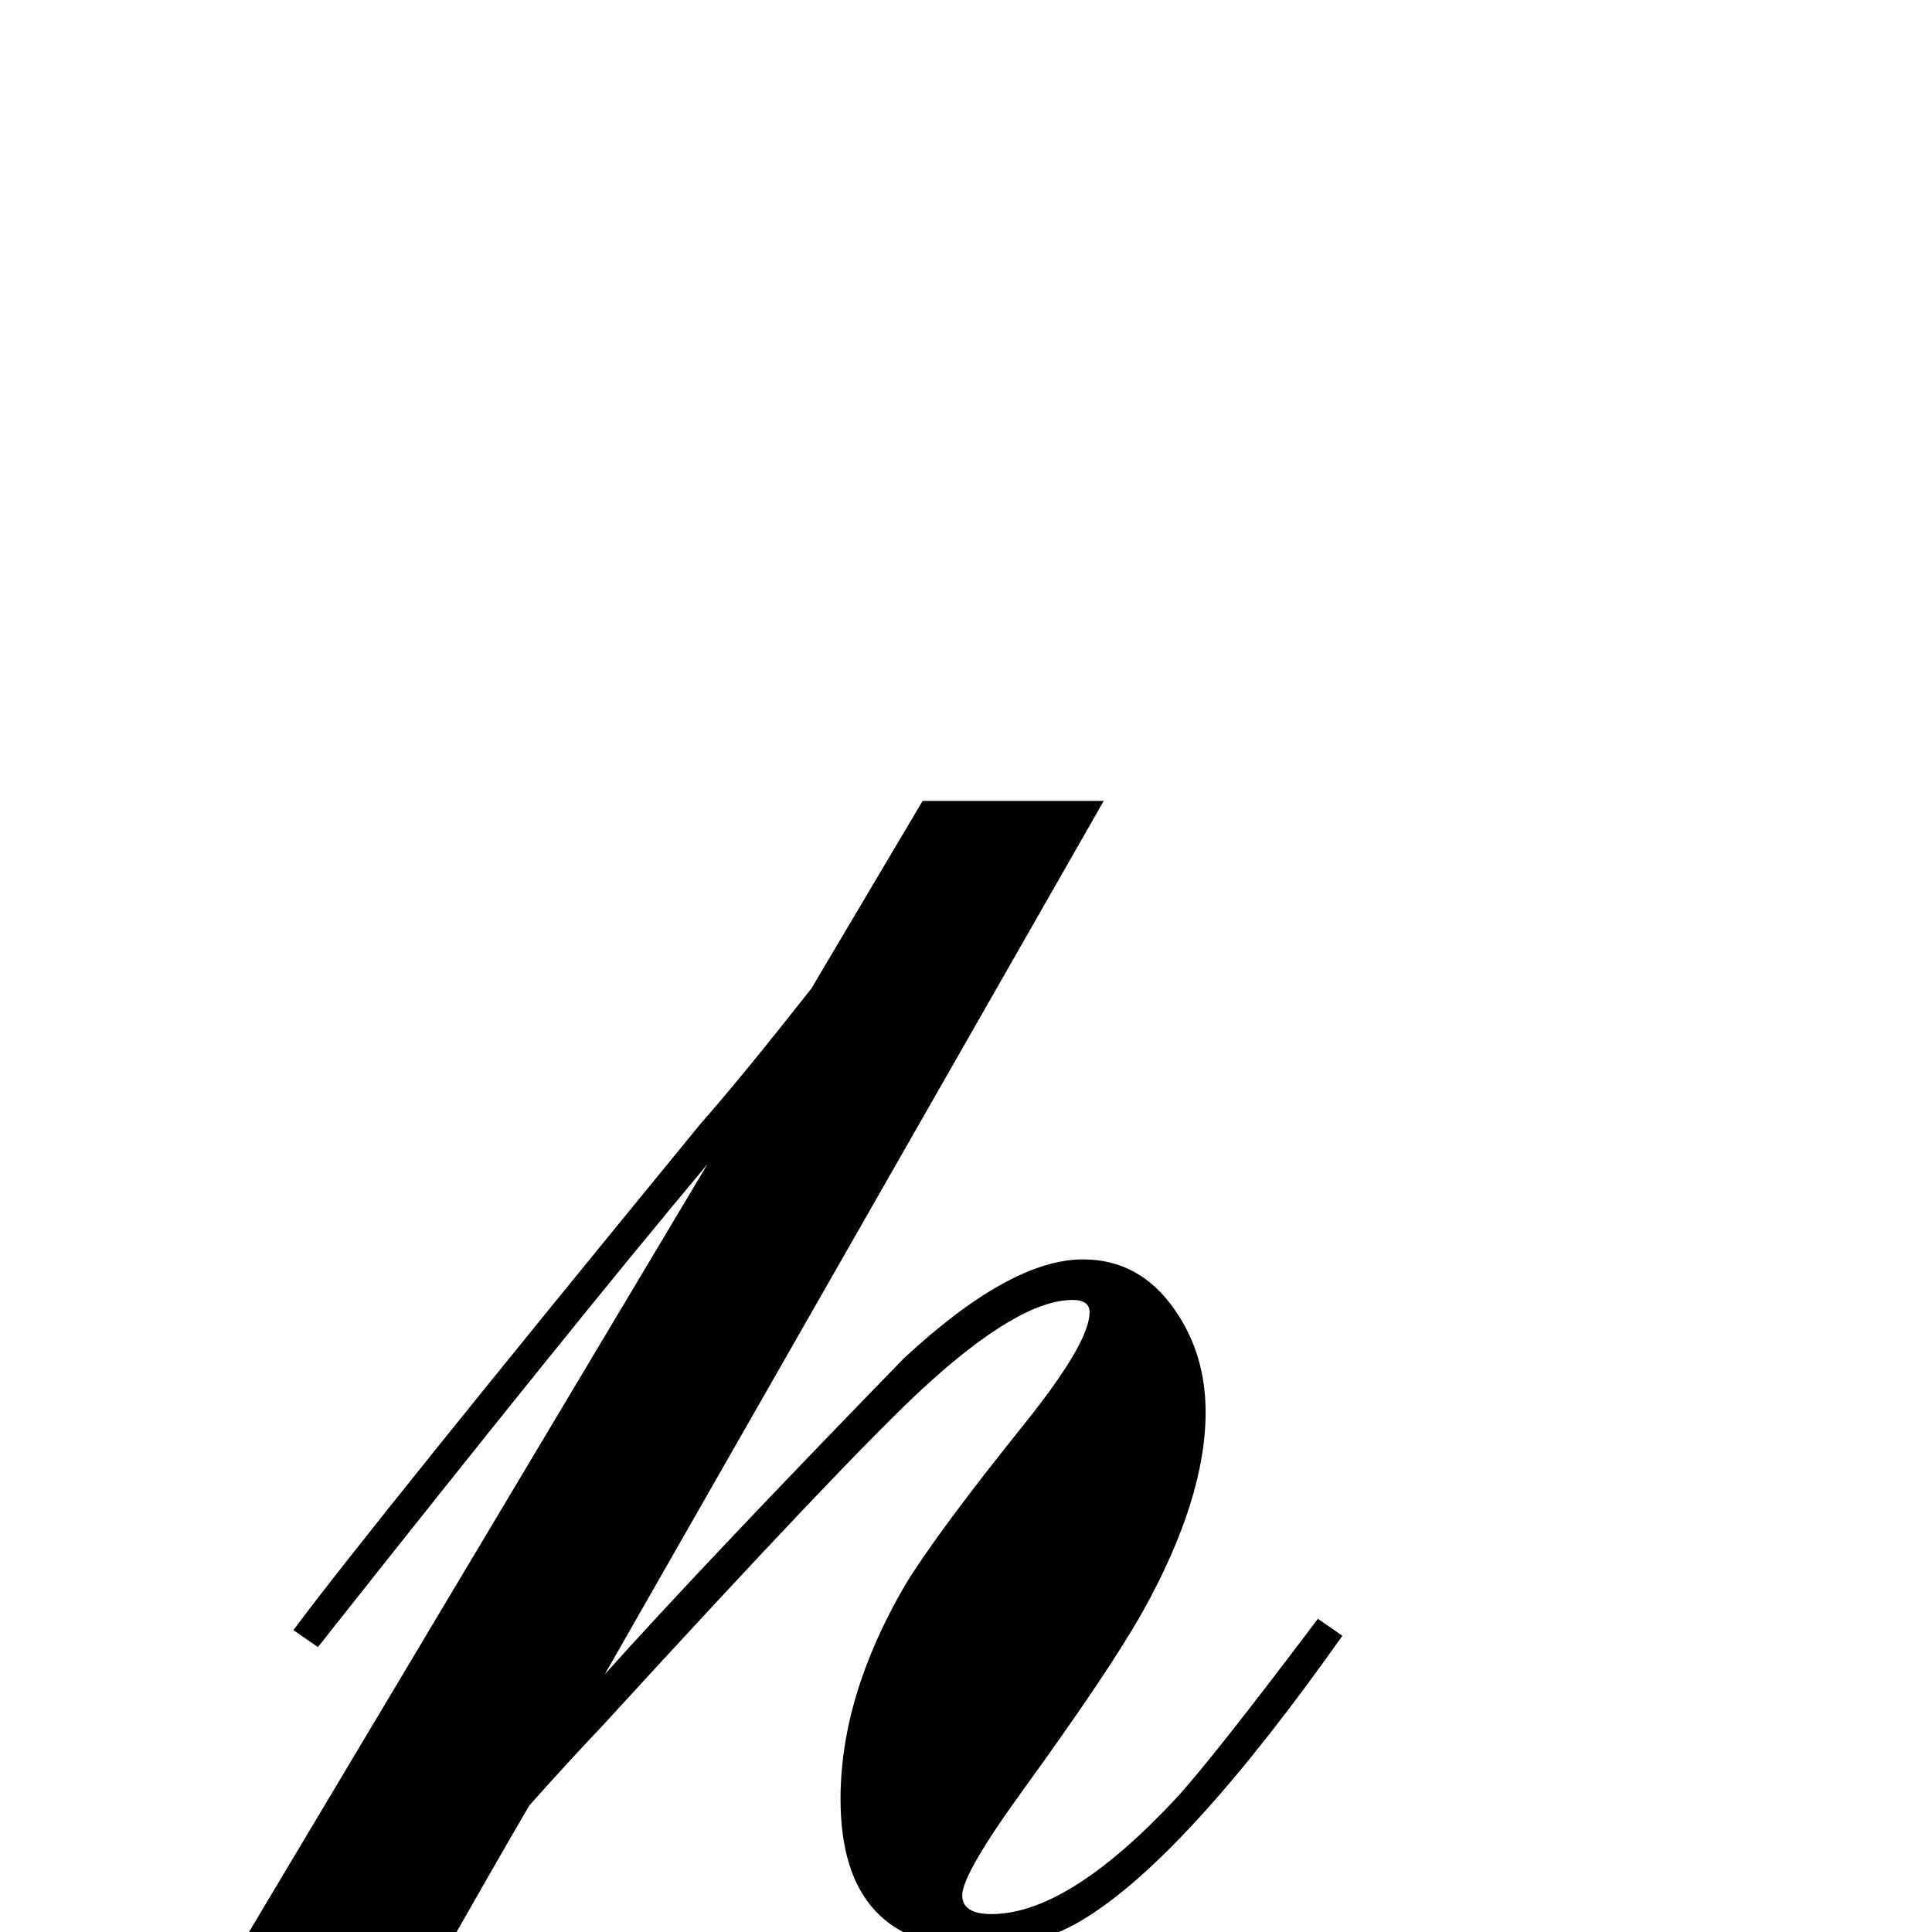 <?xml version="1.0" standalone="no"?>
<!DOCTYPE svg PUBLIC "-//W3C//DTD SVG 1.1//EN" "http://www.w3.org/Graphics/SVG/1.1/DTD/svg11.dtd" >
<svg viewBox="-311 -442 2048 2048">
  <g transform="matrix(1 0 0 -1 0 1606)">
   <path fill="currentColor"
d="M1112 314q-164 -232 -272 -299q-51 -32 -113 -32q-147 0 -147 158q0 109 68 226q34 56 128 173q68 85 68 117q0 13 -18 13q-57 0 -159 -94q-80 -74 -339 -357q-38 -40 -78 -85q-58 -99 -328 -576h-233l750 1256q-141 -168 -413 -512l-26 18q82 110 431 536q44 50 118 144
l118 199h192l-529 -926q103 115 317 335q113 105 190 105q60 0 97 -53q33 -47 33 -109q0 -92 -67 -212q-35 -62 -124 -185q-67 -92 -67 -115q0 -20 31 -20q81 0 195 122q38 41 151 191z" />
  </g>

</svg>
